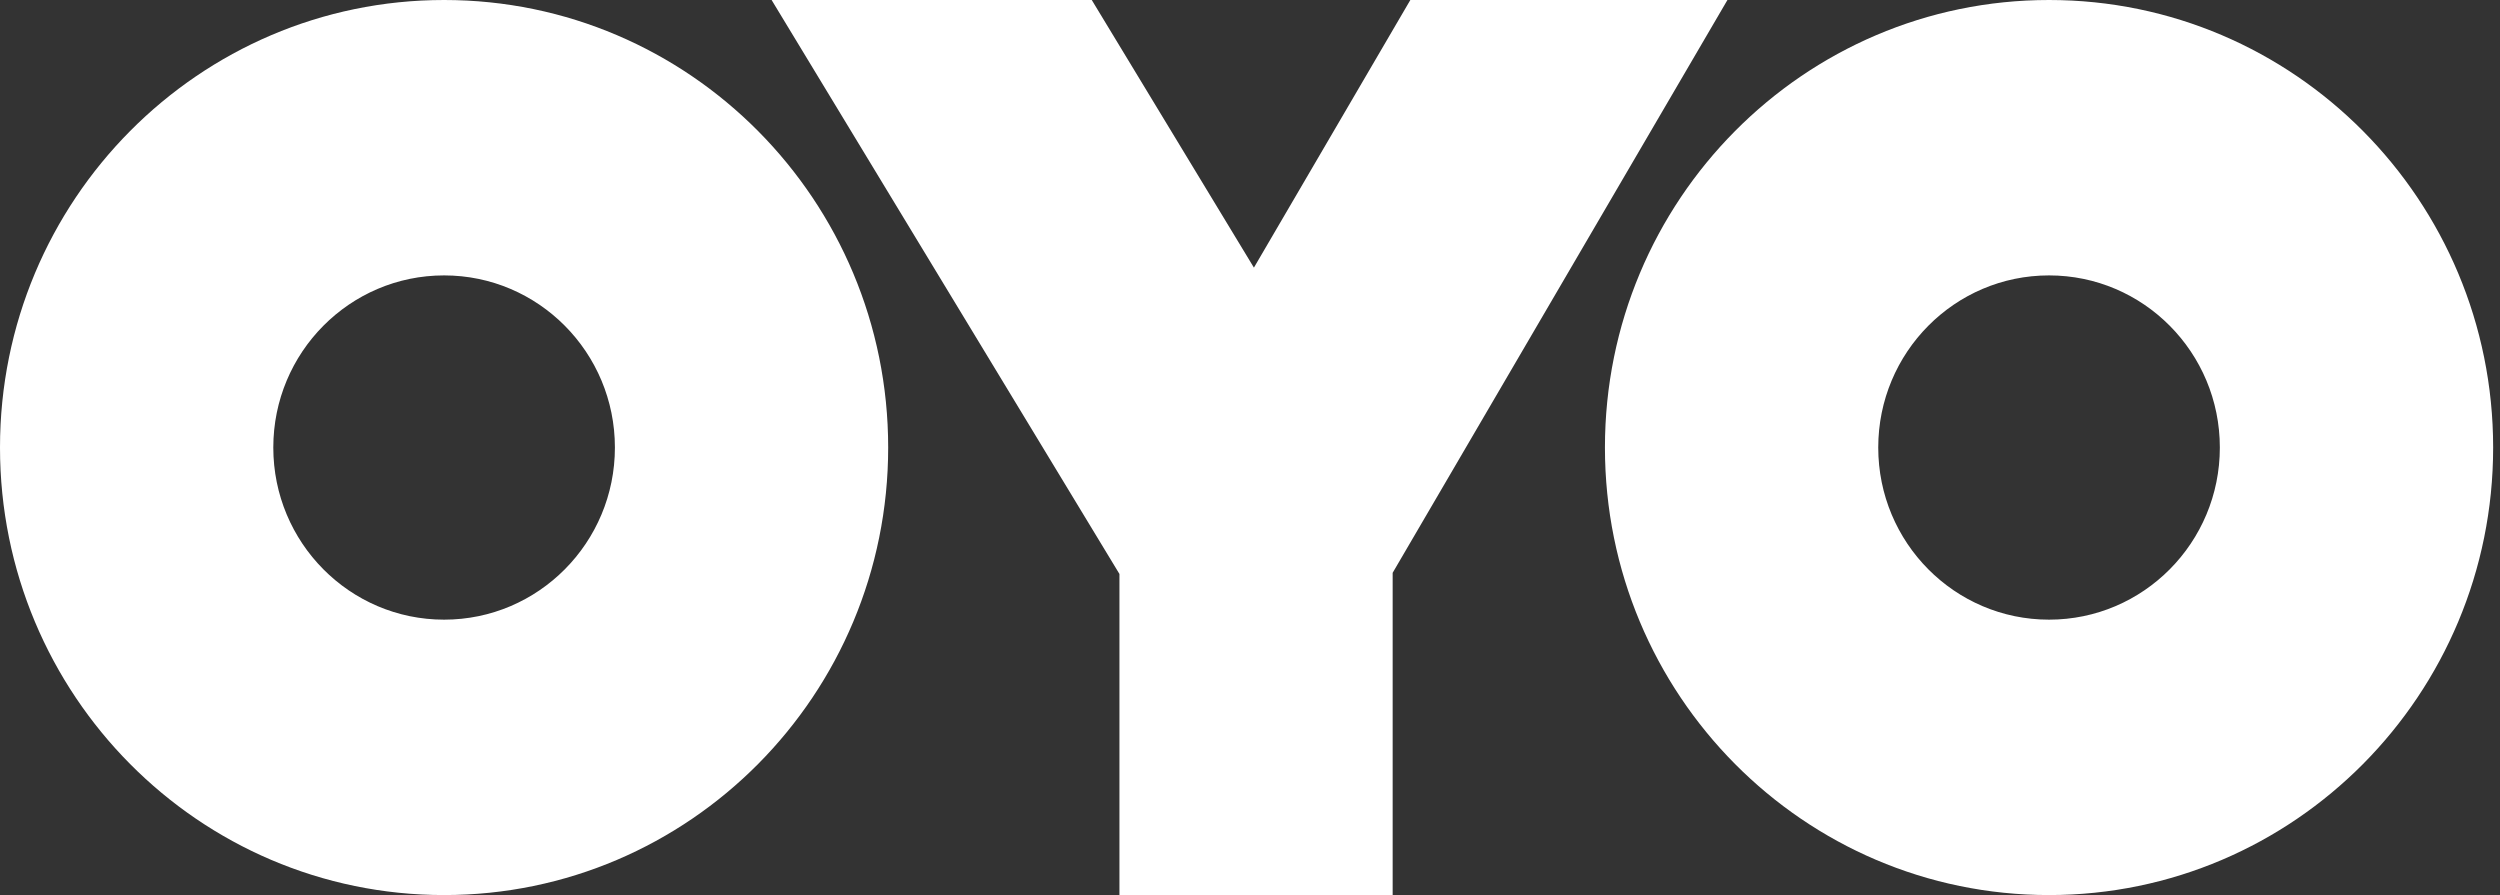 <svg xmlns="http://www.w3.org/2000/svg" width="81" height="29" viewBox="0 0 81 29" fill="none"><rect x="0" y="0" width="81" height="29" fill="#333333" stroke="none"/> <g clip-path="url(#clip0_310_13411)"> <path d="M14.389 29C6.442 29 0 22.508 0 14.5C0 6.492 6.442 0 14.389 0C22.335 0 28.777 6.492 28.777 14.5C28.777 22.508 22.335 29 14.389 29ZM14.389 20.077C17.445 20.077 19.923 17.58 19.923 14.5C19.923 11.42 17.445 8.923 14.389 8.923C11.332 8.923 8.855 11.42 8.855 14.5C8.855 17.58 11.332 20.077 14.389 20.077Z" fill="#ffffff"/> <path d="M66.389 29C58.442 29 52 22.508 52 14.5C52 6.492 58.442 0 66.389 0C74.335 0 80.778 6.492 80.778 14.5C80.778 22.508 74.335 29 66.389 29ZM66.389 20.077C69.445 20.077 71.923 17.58 71.923 14.5C71.923 11.42 69.445 8.923 66.389 8.923C63.332 8.923 60.855 11.42 60.855 14.5C60.855 17.58 63.332 20.077 66.389 20.077Z" fill="#ffffff"/> <path d="M25 0H35.373L40.627 8.671L45.695 0H55.969L45.122 18.559V29H36.27V18.597L25 0Z" fill="#ffffff"/> </g> <defs fill="#000000"> <clipPath id="clip0_310_13411" fill="#000000"> <rect width="81" height="29" fill="#ffffff"/> </clipPath> </defs> </svg>